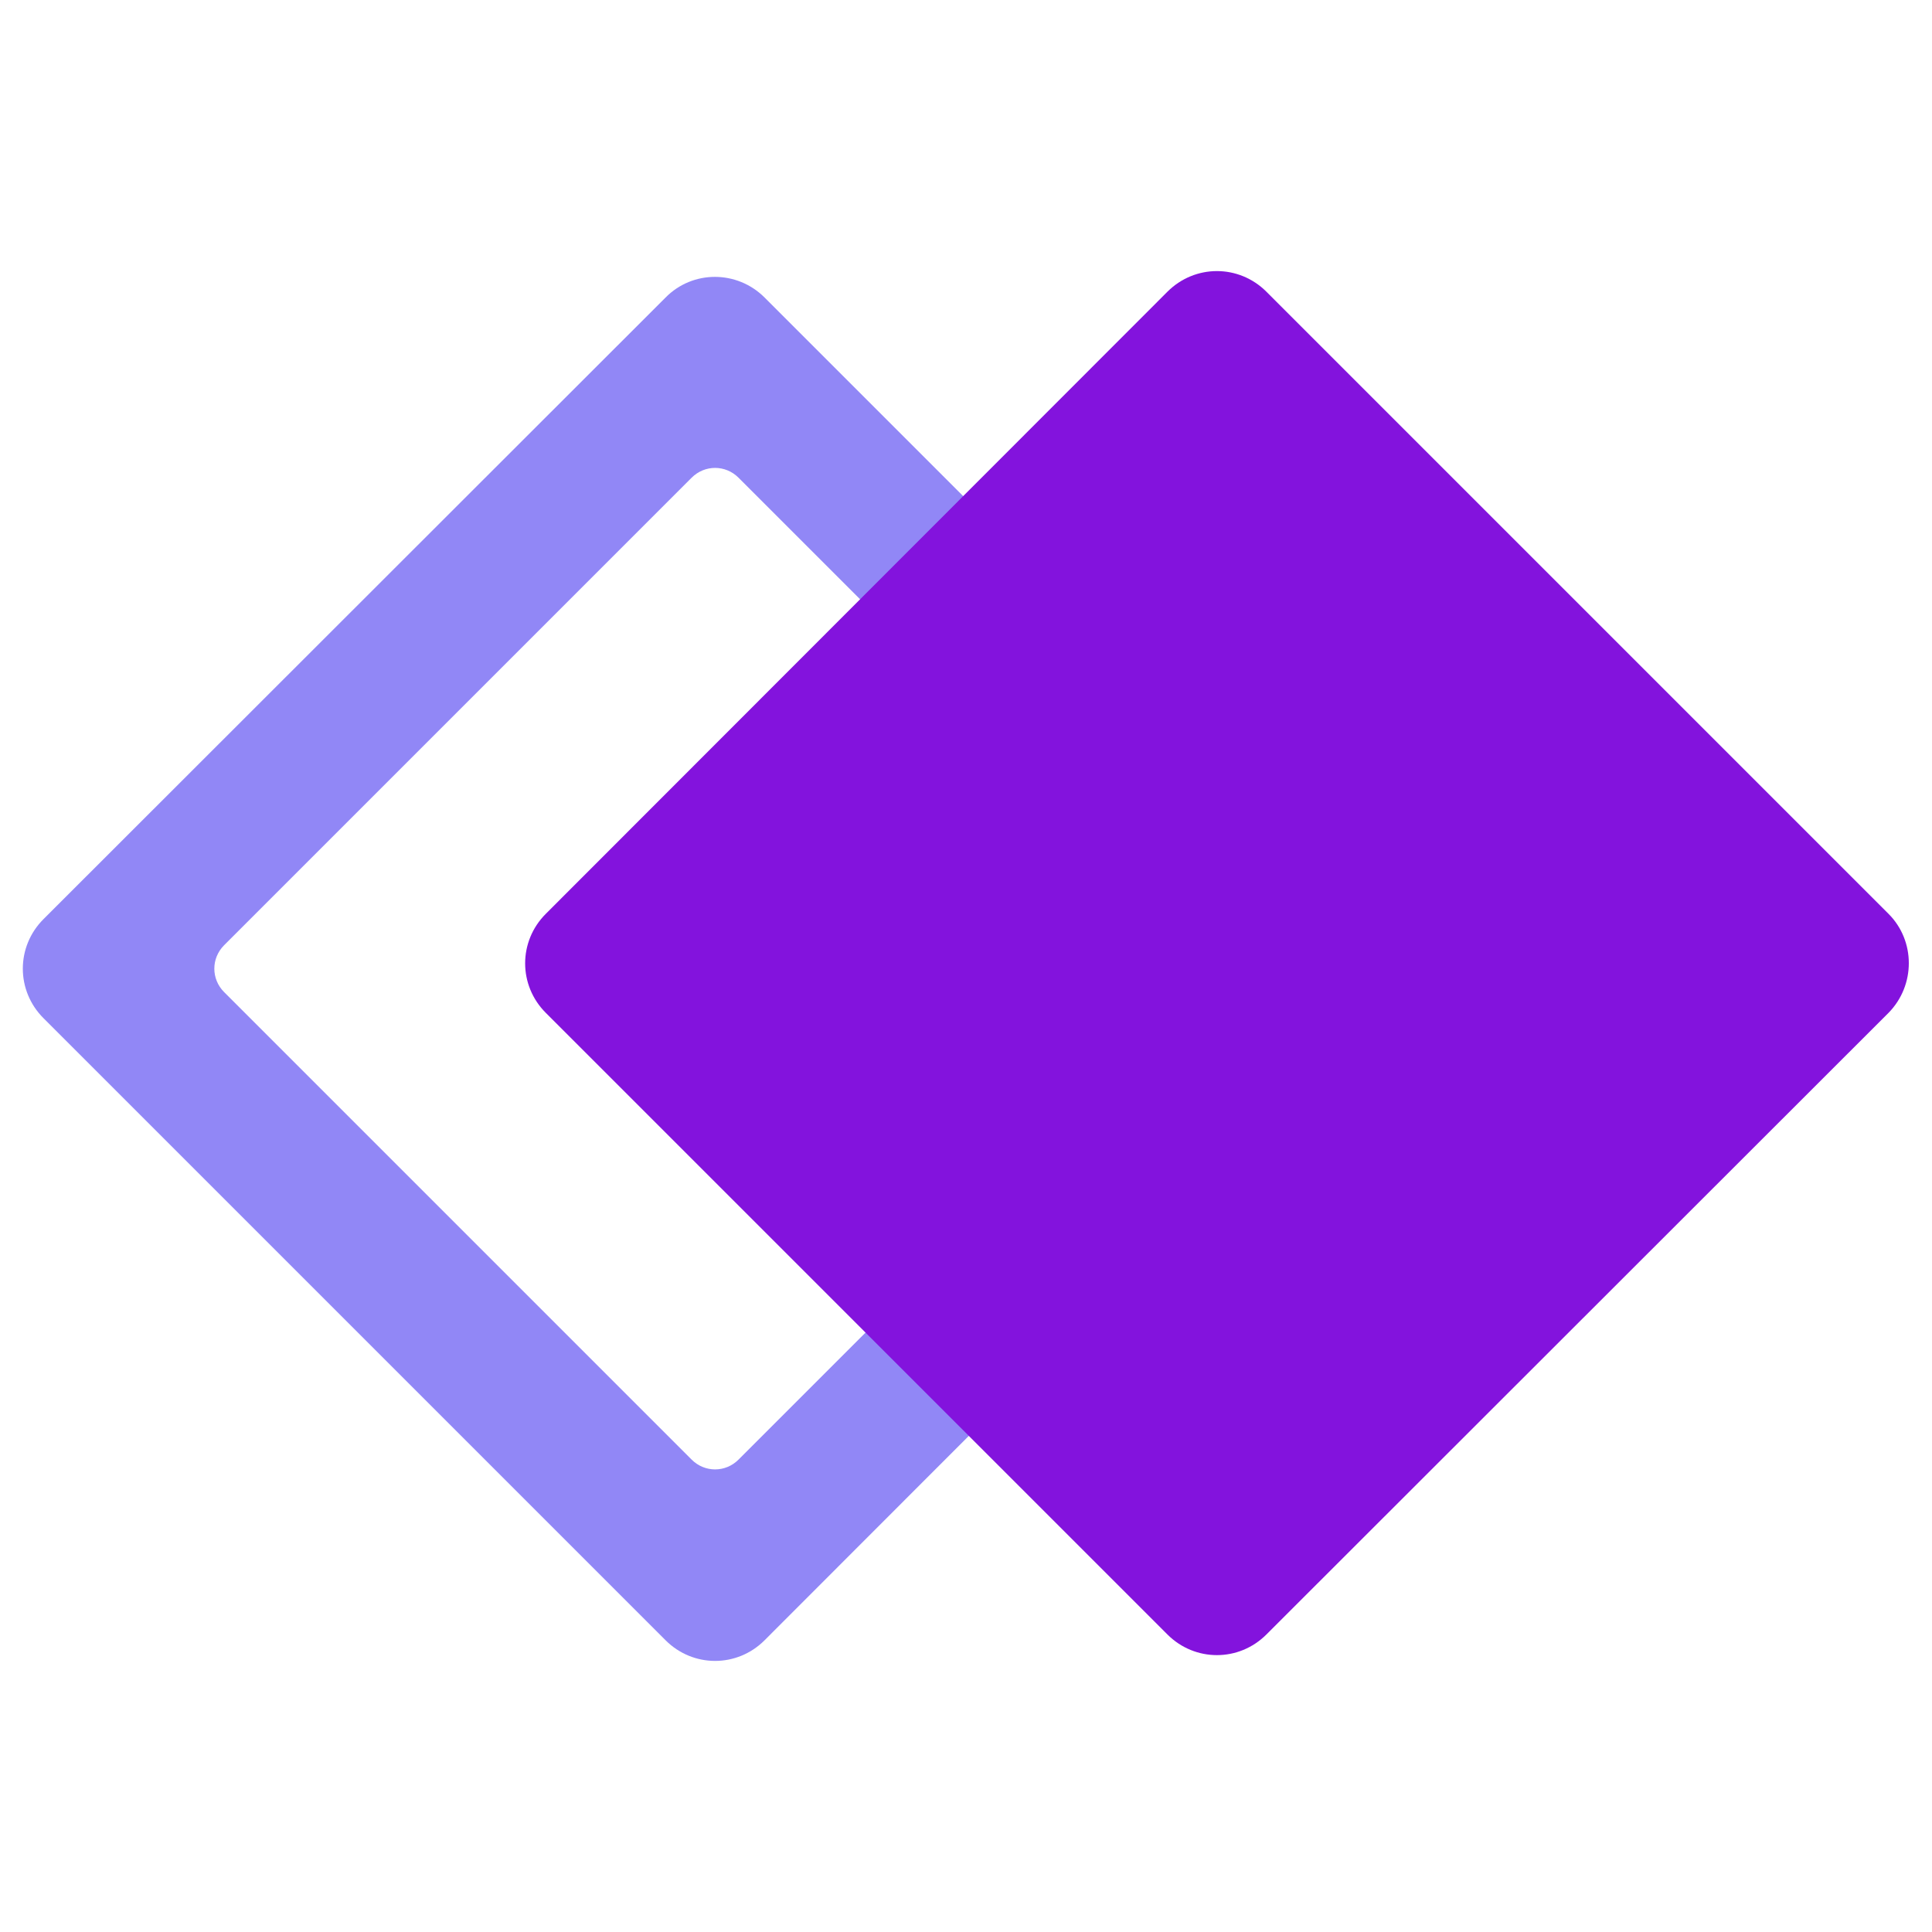 <?xml version="1.0" encoding="utf-8"?>
<!-- Generator: Adobe Illustrator 25.0.0, SVG Export Plug-In . SVG Version: 6.00 Build 0)  -->
<svg version="1.1" id="Layer_1" xmlns="http://www.w3.org/2000/svg" xmlns:xlink="http://www.w3.org/1999/xlink" x="0px" y="0px"
	 viewBox="0 0 400 400" style="enable-background:new 0 0 400 400;" xml:space="preserve">
<style type="text/css">
	.st0{fill:#353535;}
	.st1{fill:#0ACF83;}
	.st2{fill:#A259FF;}
	.st3{fill:#F24E1E;}
	.st4{fill:#FF7262;}
	.st5{fill:#1ABCFE;}
	.st6{fill:#261300;}
	.st7{fill:#FF7C00;}
	.st8{fill:#FFFFFF;}
	.st9{fill:#E44D26;}
	.st10{fill:#F16529;}
	.st11{fill:#EBEBEB;}
	.st12{fill:#0170BA;}
	.st13{fill:#29A9DF;}
	.st14{fill:#CFCFCF;}
	.st15{fill:#EAEBEC;}
	.st16{fill:#F0BE25;}
	.st17{fill:#E4A126;}
	.st18{fill:#563D7C;}
	.st19{enable-background:new    ;}
	.st20{fill:#152347;}
	.st21{fill:#31C5F0;}
	.st22{fill:#1E2E3B;}
	.st23{fill:#0868AC;}
	.st24{fill:#FDB300;}
	.st25{fill:#EA6C00;}
	.st26{fill:#FDAD00;}
	.st27{fill:#FDD231;}
	.st28{fill:#FEEEB7;}
	.st29{fill:#2489CA;}
	.st30{fill:#1070B3;}
	.st31{fill:#0877B9;}
	.st32{fill:#3C99D4;}
	.st33{fill-rule:evenodd;clip-rule:evenodd;fill:url(#SVGID_1_);}
	.st34{fill:#DC395F;}
	.st35{fill-rule:evenodd;clip-rule:evenodd;fill:#FDBD39;}
	.st36{fill-rule:evenodd;clip-rule:evenodd;fill:#F69833;}
	.st37{fill-rule:evenodd;clip-rule:evenodd;fill:#FECF33;}
	.st38{fill-rule:evenodd;clip-rule:evenodd;fill:#EE6723;}
	.st39{fill:#4D4D4E;}
	.st40{fill:#F89820;}
	.st41{fill:url(#SVGID_2_);}
	.st42{fill:url(#SVGID_3_);}
	.st43{fill:url(#SVGID_4_);stroke:#FFFFFF;}
	.st44{fill:#E94F32;}
	.st45{fill:#CF6296;}
	.st46{fill:none;stroke:#000000;stroke-miterlimit:10;}
	.st47{fill:#8ED6FB;}
	.st48{fill:#1C78C0;}
	.st49{fill:#41B883;}
	.st50{fill:#34495E;}
	.st51{fill-rule:evenodd;clip-rule:evenodd;fill:url(#SVGID_5_);}
	.st52{fill:#D34A47;}
	.st53{fill:#EB494A;}
	.st54{fill:#9187F6;}
	.st55{fill:#8313DD;}
</style>
<g>
	<path class="st54" d="M137.8,61.6L9,190.3c-5.7,5.7-5.7,14.8,0,20.5l128.8,128.8c5.7,5.7,14.8,5.7,20.5,0L287,210.8
		c5.7-5.7,5.7-14.8,0-20.5L158.3,61.6C152.6,55.9,143.4,55.9,137.8,61.6z M249.7,195.7c2.7,2.7,2.7,7,0,9.7l-96.8,96.8
		c-2.7,2.7-7,2.7-9.7,0l-96.8-96.8c-2.7-2.7-2.7-7,0-9.7l96.8-96.8c2.7-2.7,7-2.7,9.7,0L249.7,195.7z"/>
	<path class="st55" d="M391,209.7L262.2,338.4c-5.7,5.7-14.8,5.7-20.5,0L113,209.7c-5.7-5.7-5.7-14.8,0-20.5L241.7,60.4
		c5.7-5.7,14.8-5.7,20.5,0L391,189.2C396.6,194.8,396.6,204,391,209.7z"/>
</g>
</svg>
